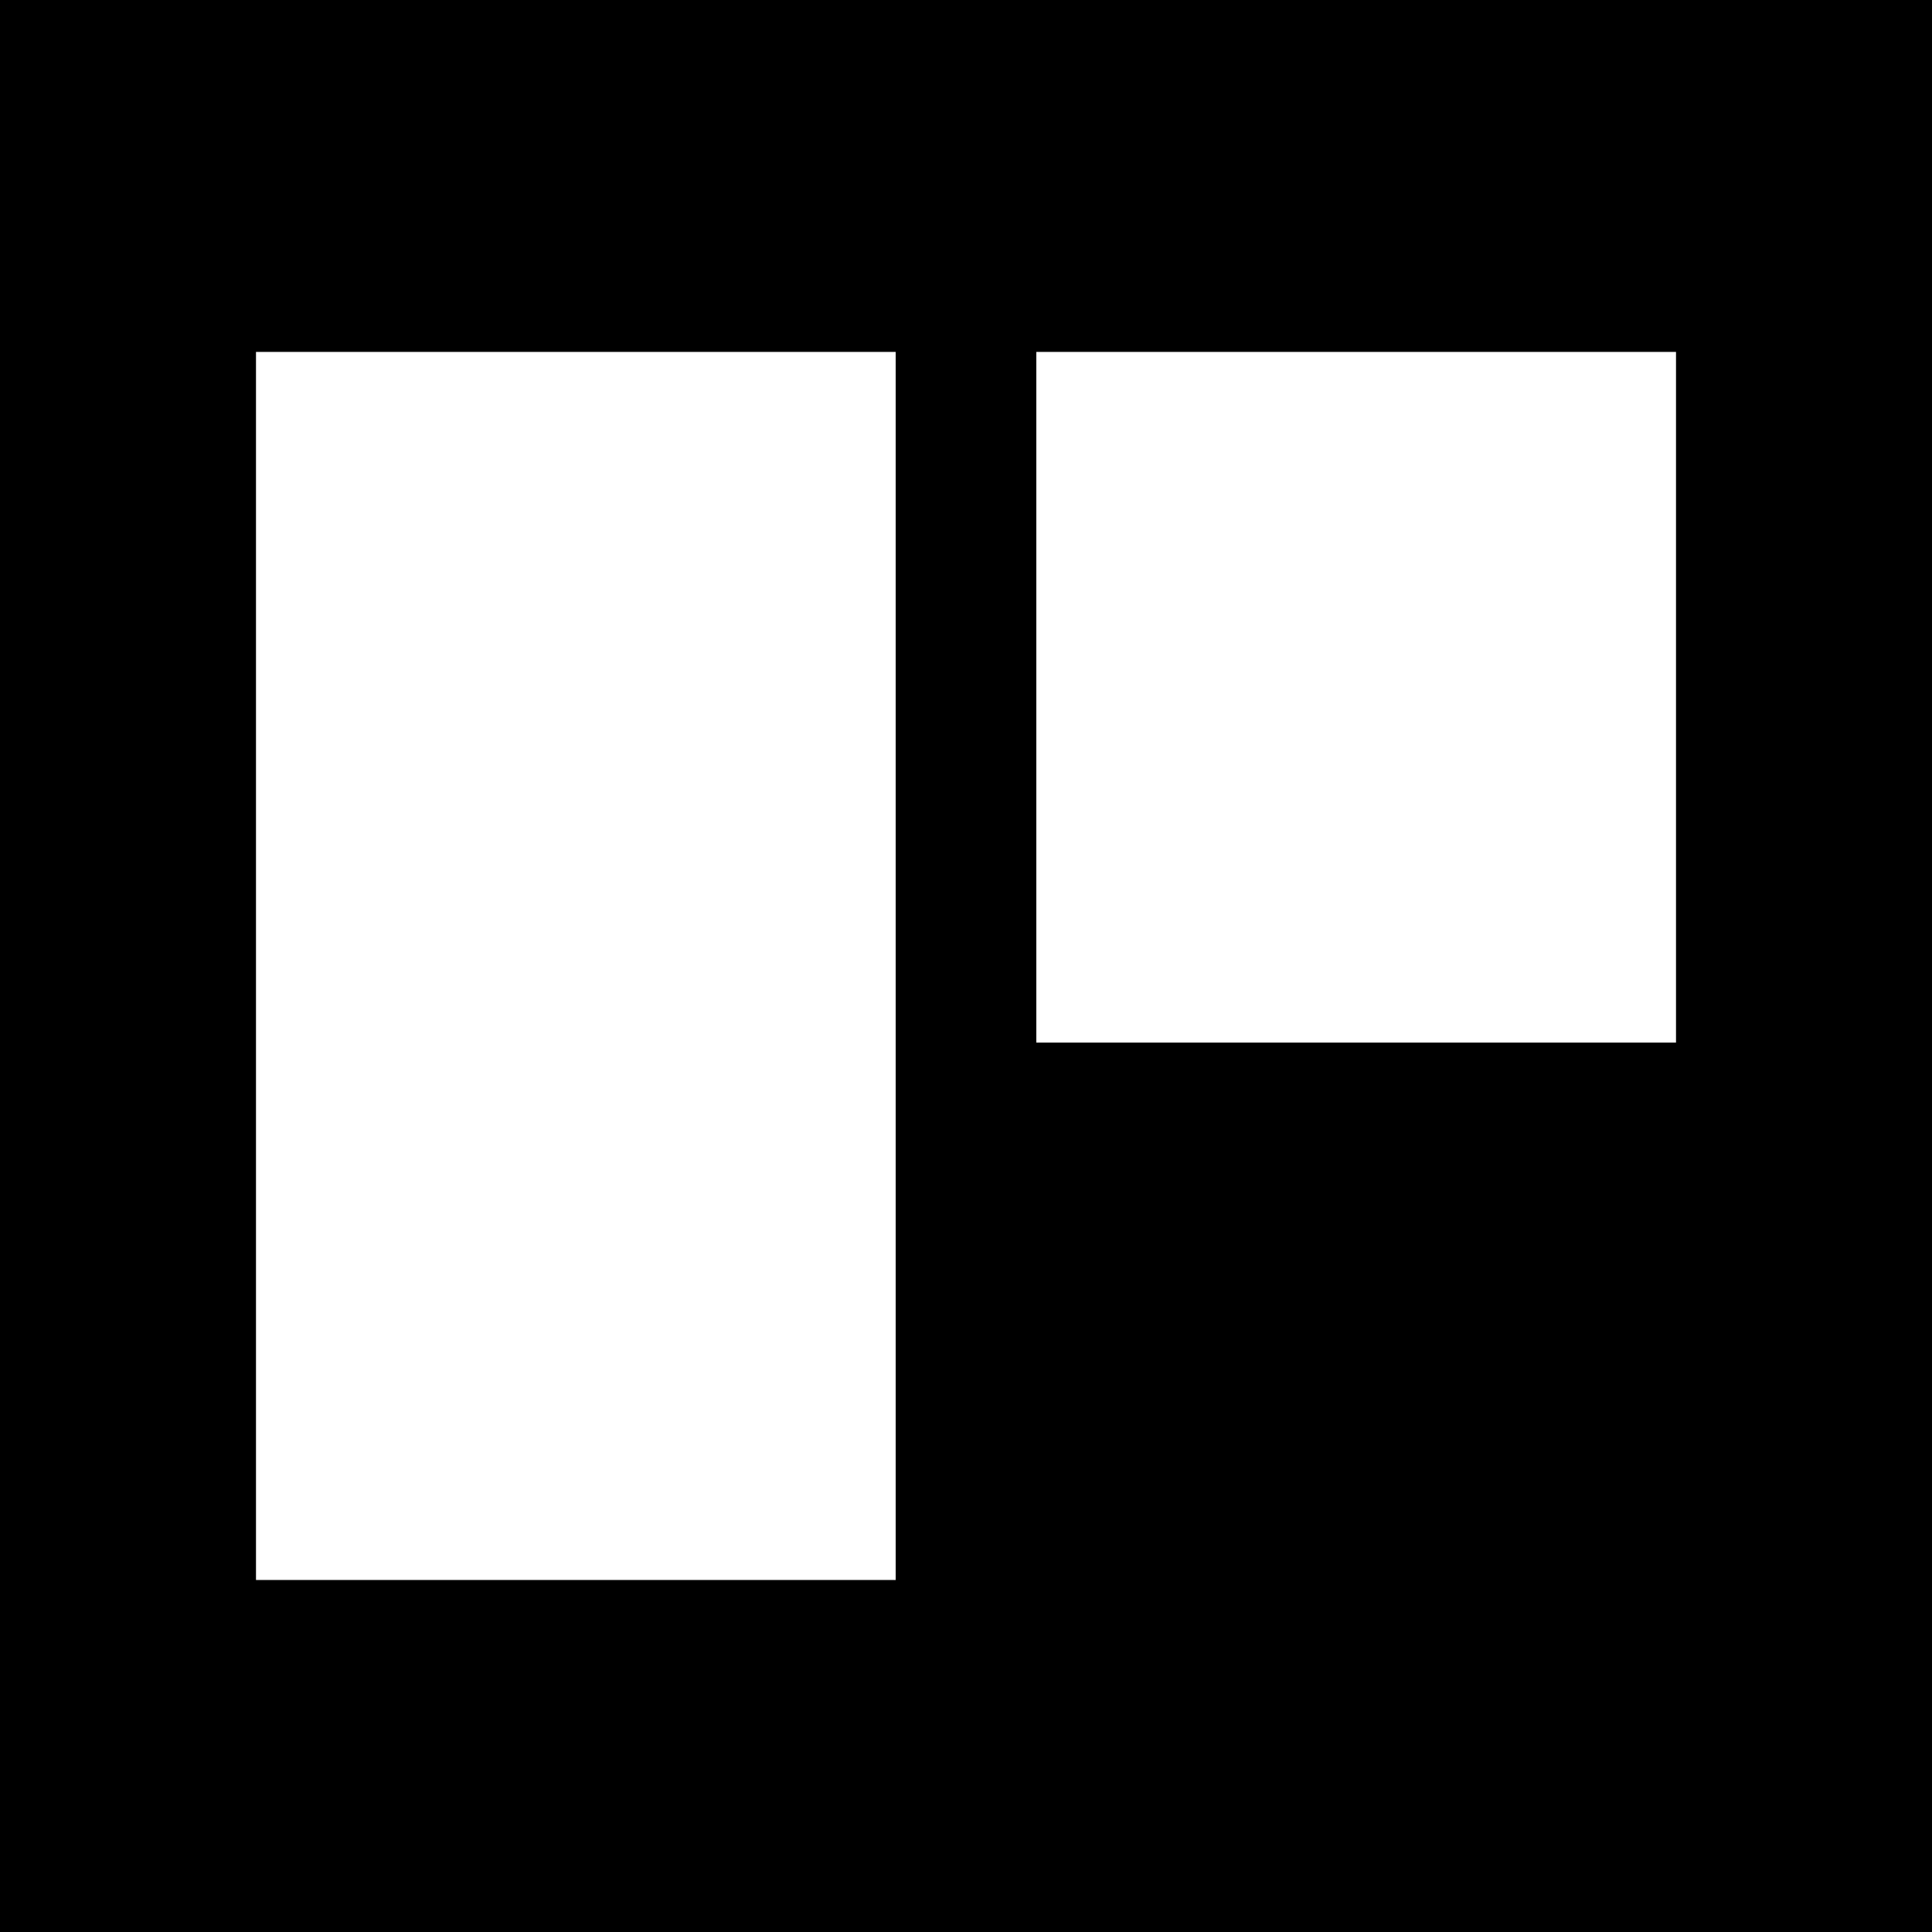 <svg width="20" height="20" viewBox="0 0 20 20" fill="none" xmlns="http://www.w3.org/2000/svg">
<g clip-path="url(#clip0_86_135)">
<path d="M0 0V20H20V0H0ZM9.272 16.356H2.65V3.643H9.272V16.356ZM17.35 10.793H10.728V3.643H17.35V10.793Z" fill="black"/>
</g>
<defs>
<clipPath id="clip0_86_135">
<rect width="20" height="20" fill="white"/>
</clipPath>
</defs>
</svg>
